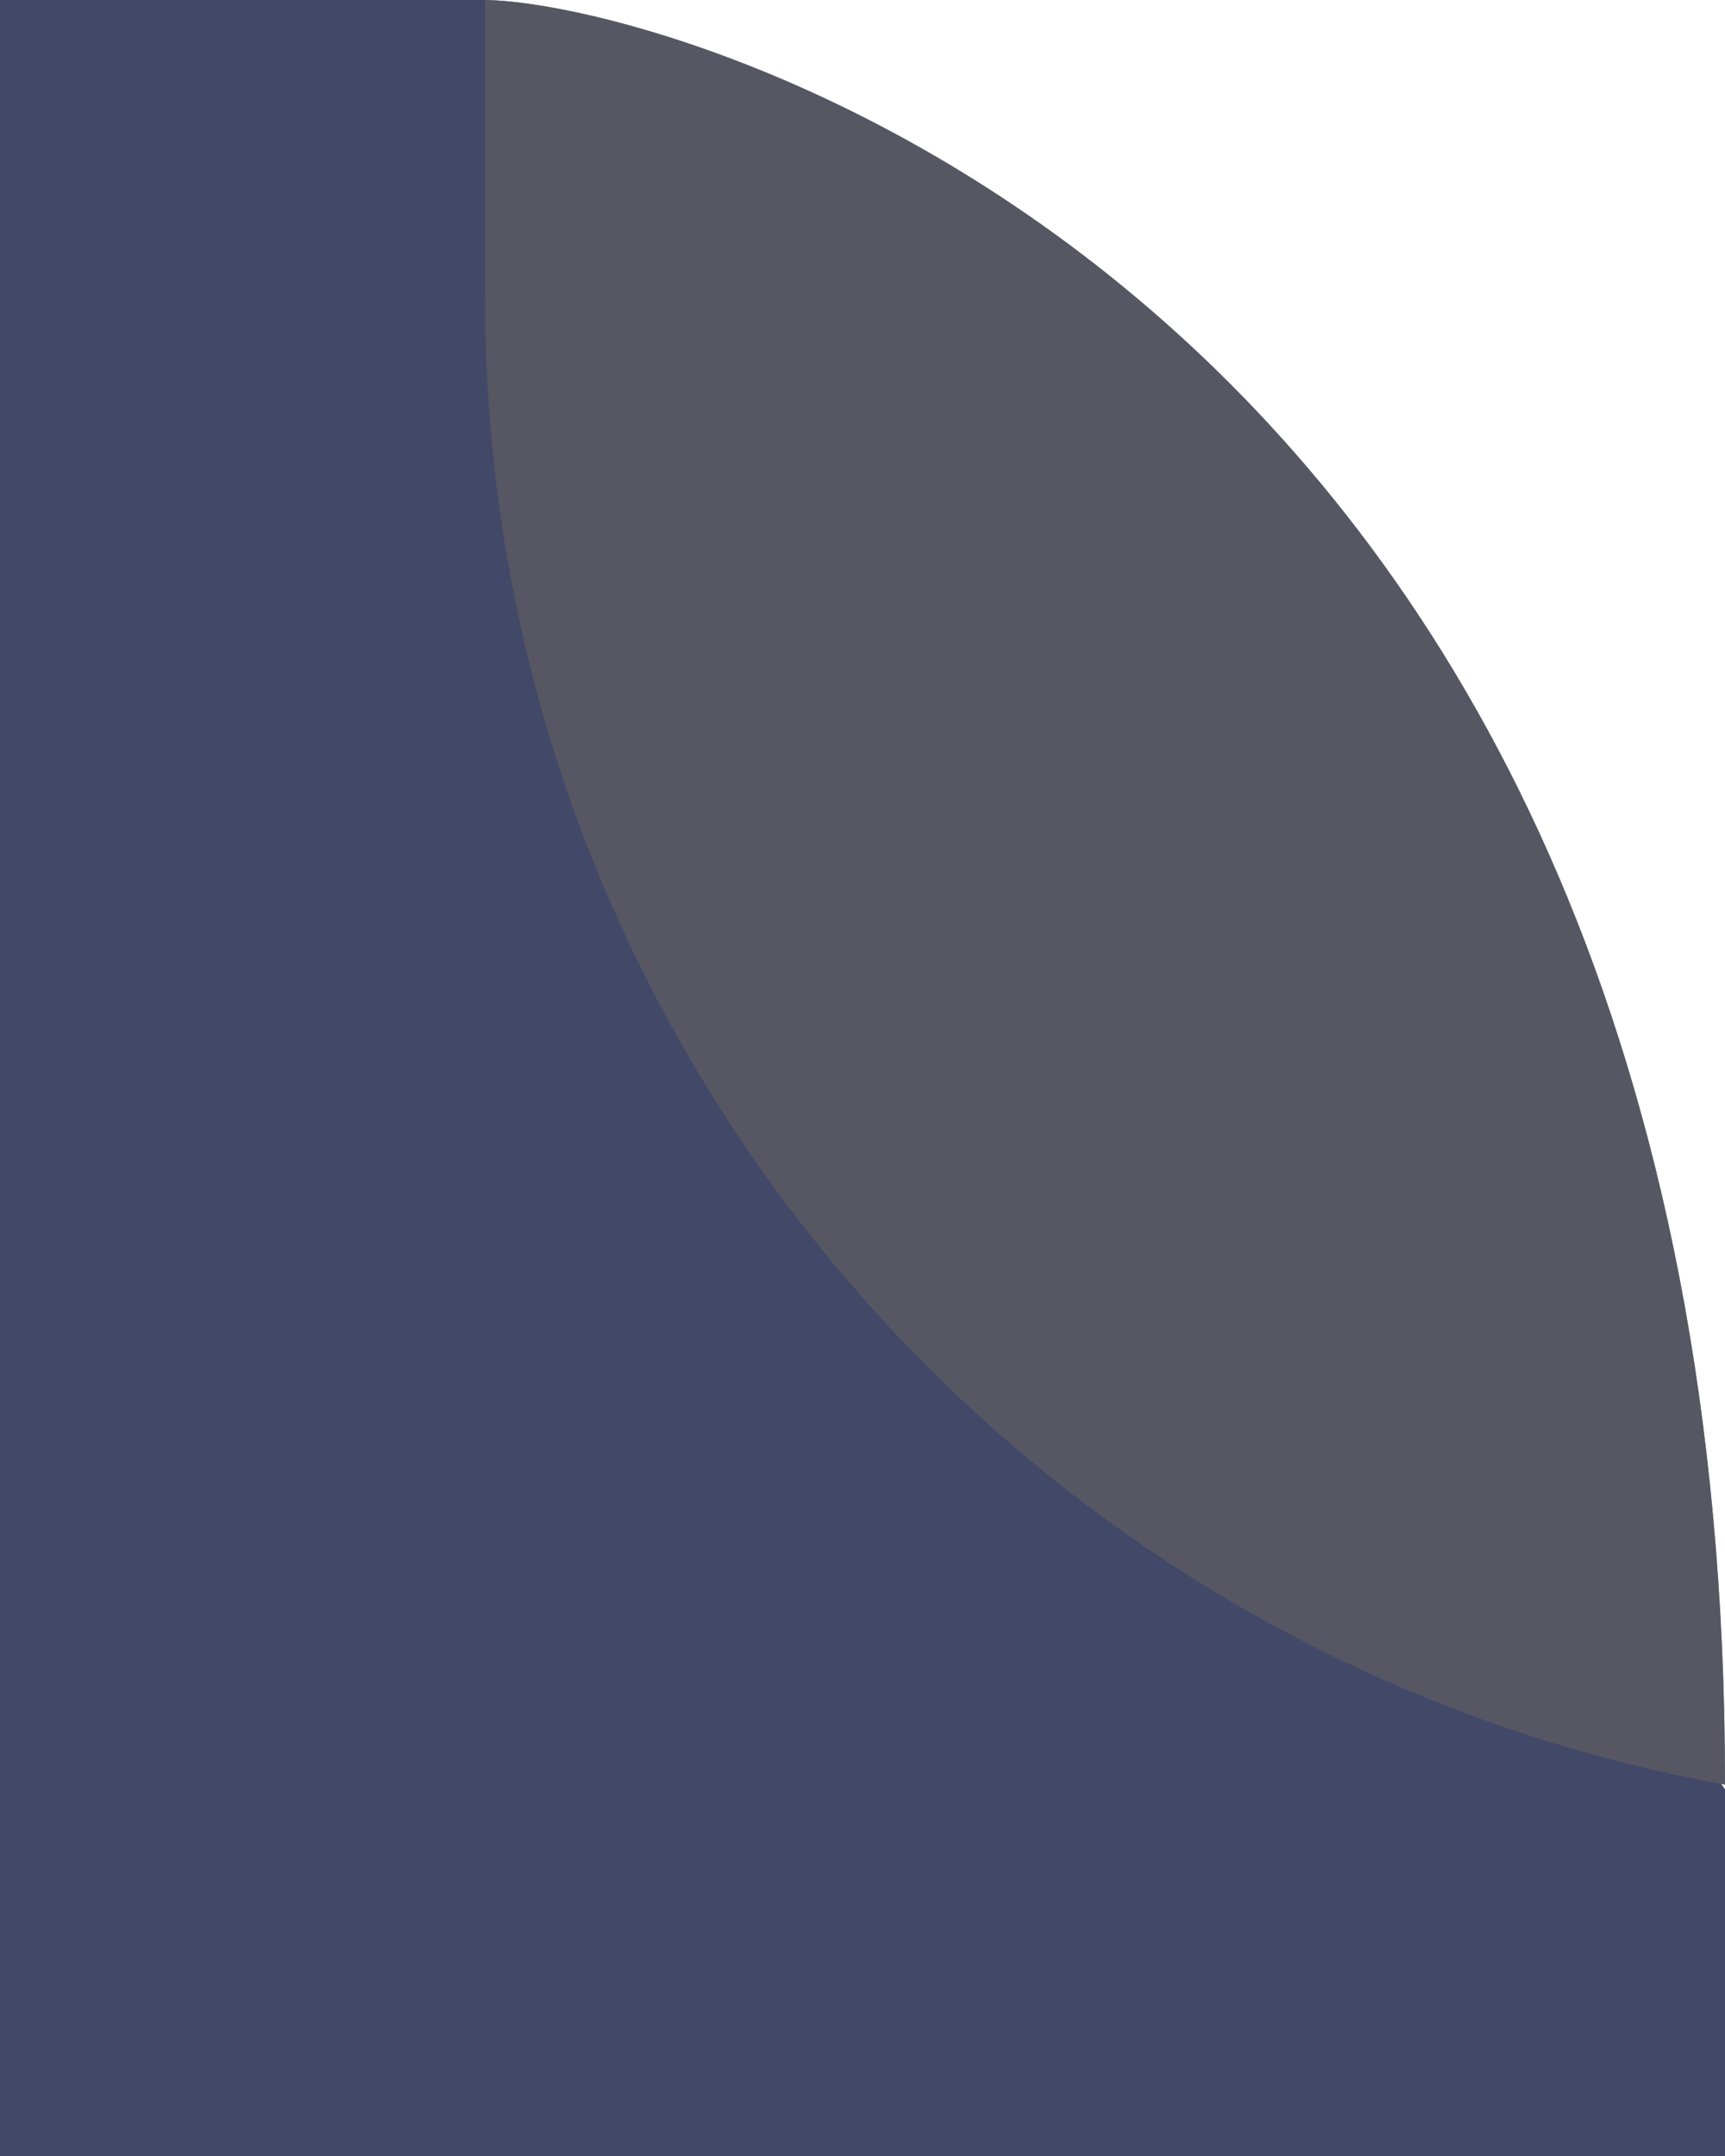 <svg xmlns="http://www.w3.org/2000/svg" width="32" height="40" viewBox="0 0 32 40">
    <g fill="none" fill-rule="evenodd">
        <path fill="#424867" d="M0 0h9.02L32 33.196V40H0z"/>
        <path fill="#424867" d="M9 0c3.581.05 23 5.426 23 33.08v.03C18.922 30.751 9 19.311 9 5.554V0z" fill-opacity="1"/>
        <path fill="#5e5f61" d="M9 0c3.581.05 23 5.426 23 33.08v.03C18.922 30.751 9 19.311 9 5.554V0z" fill-opacity="0.7"/>
    </g>
</svg>
